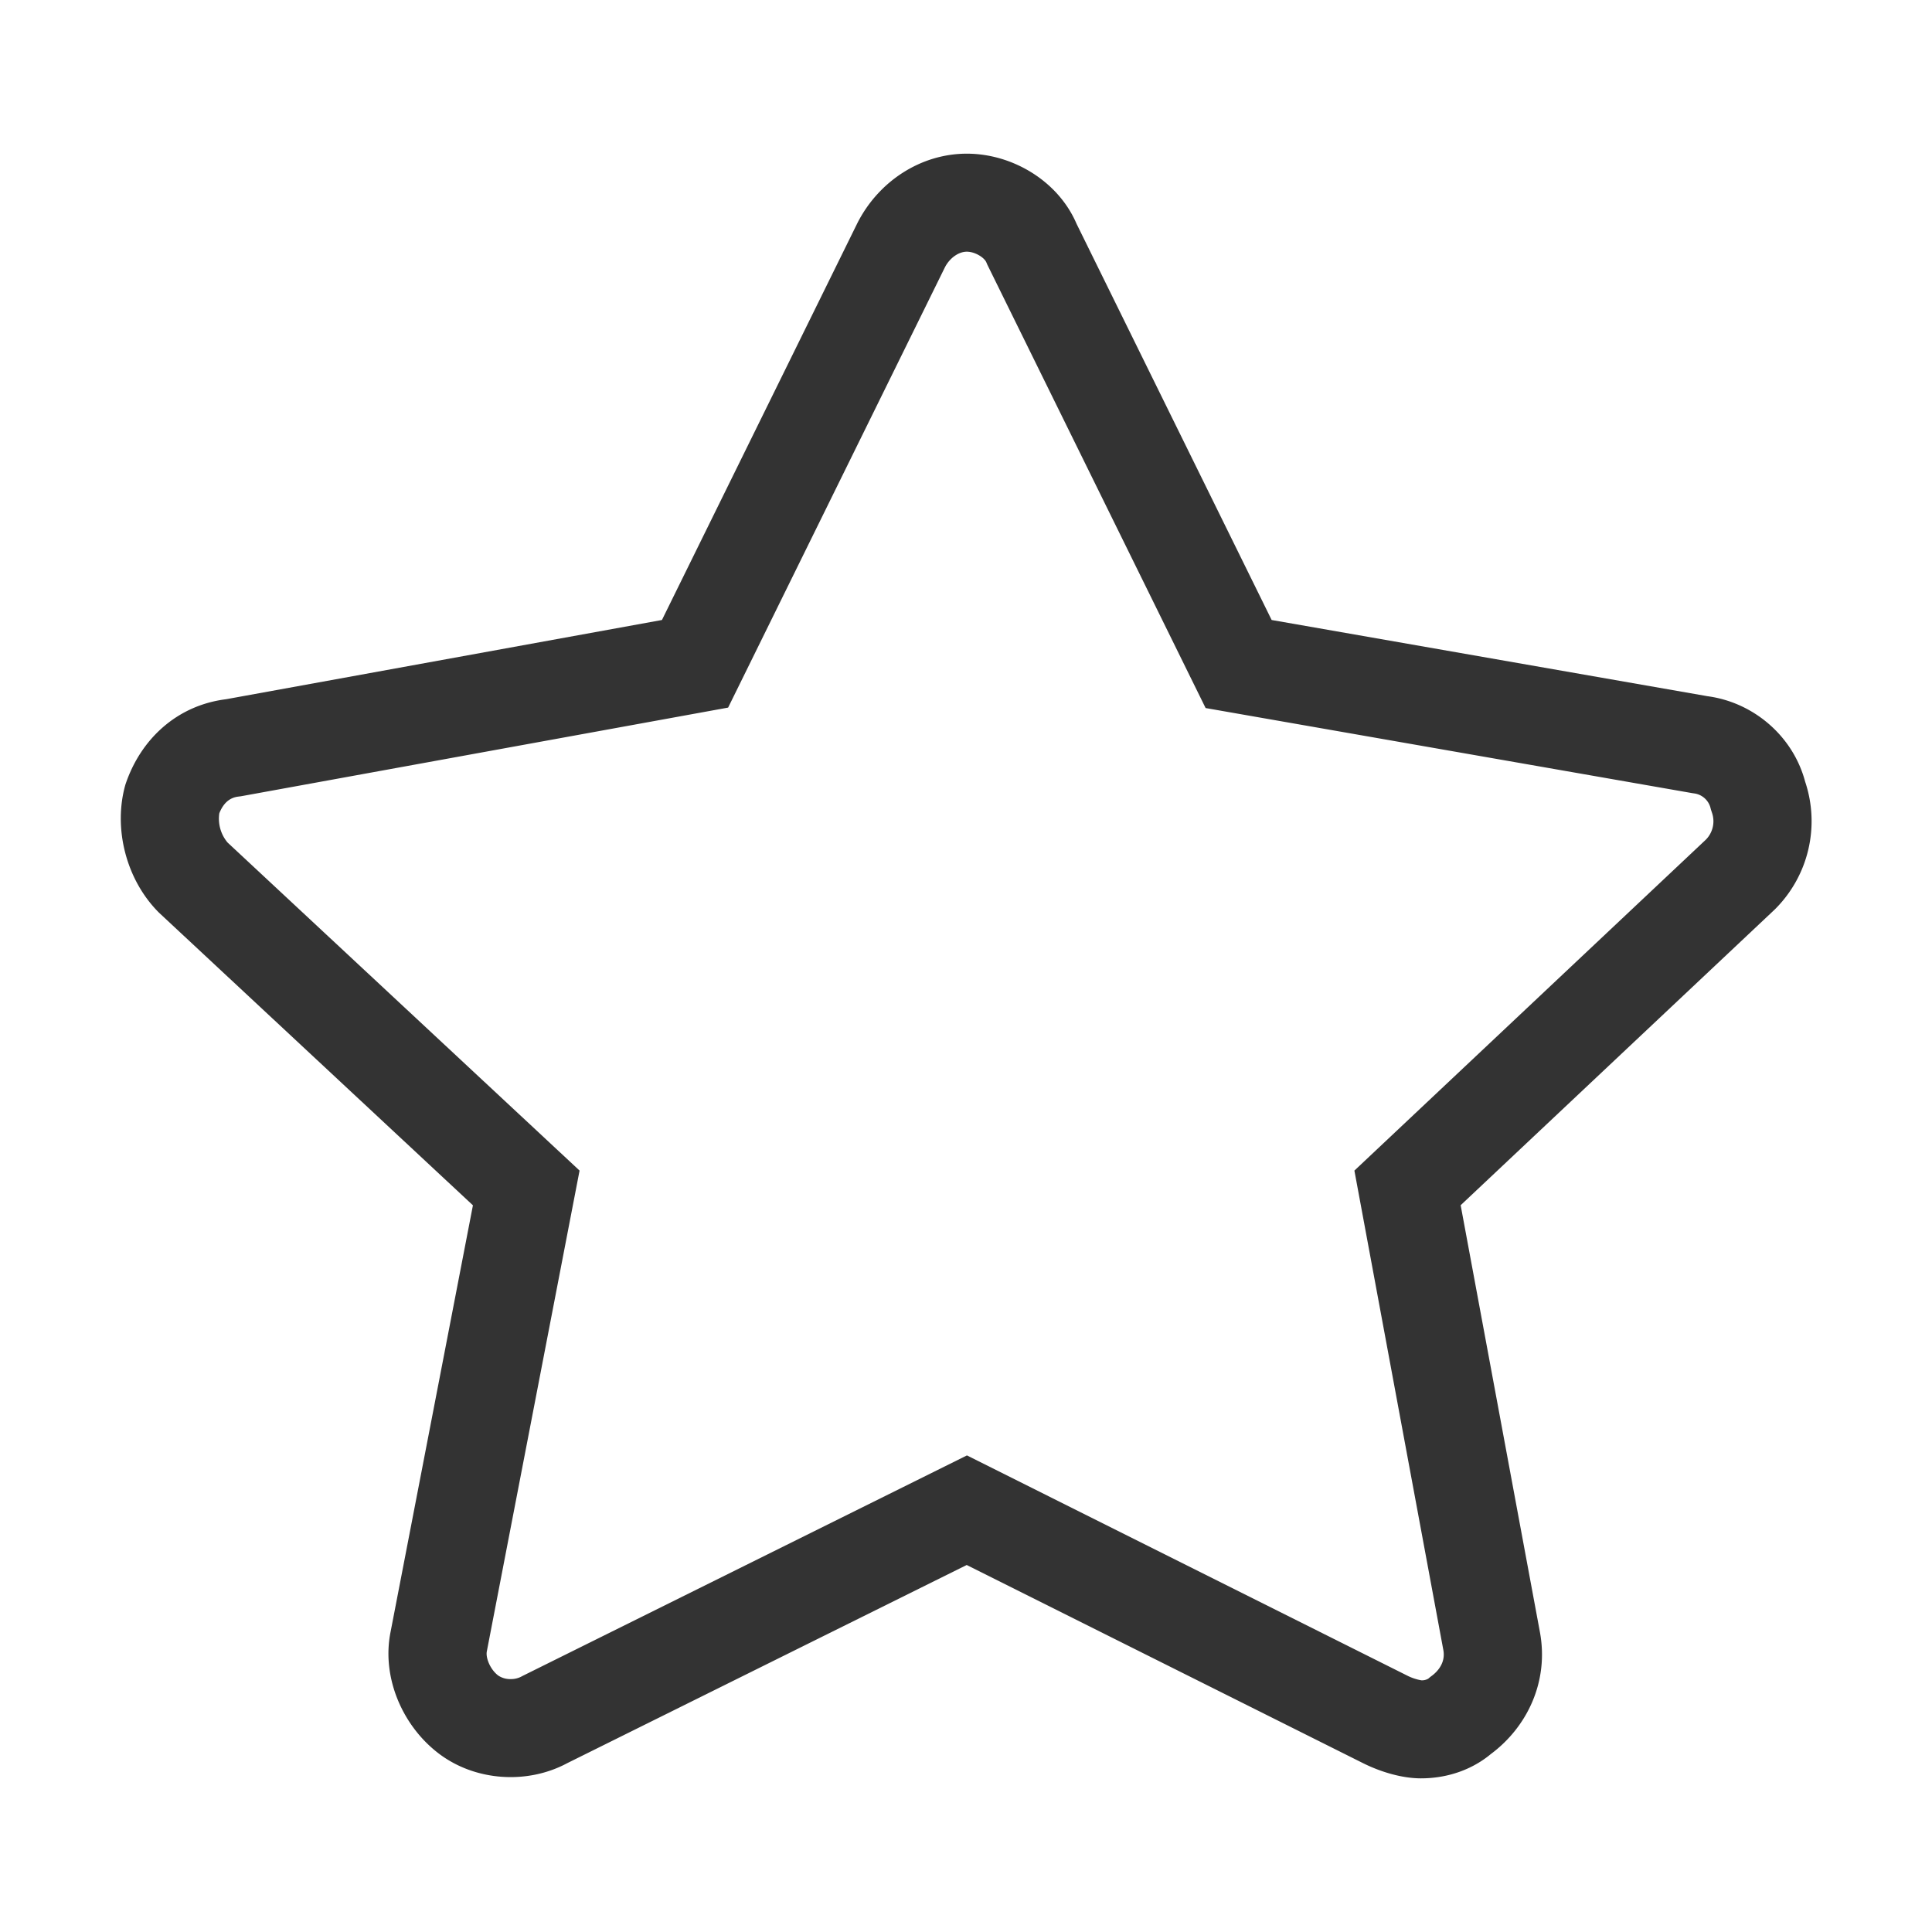 <?xml version="1.0" standalone="no"?><!DOCTYPE svg PUBLIC "-//W3C//DTD SVG 1.1//EN" "http://www.w3.org/Graphics/SVG/1.1/DTD/svg11.dtd"><svg class="icon" width="200px" height="200.00px" viewBox="0 0 1024 1024" version="1.1" xmlns="http://www.w3.org/2000/svg"><path fill="#333333" d="M956.75 414.25c-6.46-24.24-27.47-42-51.7-45.24L674 328.61l-103.41-210c-9.69-22.62-33.93-37.16-58.17-37.16s-46.86 14.54-58.17 37.16l-103.41 210-231.05 42c-25.85 3.23-45.24 21-53.32 45.24-6.46 22.62 0 50.09 17.77 67.86l166.42 155.13L207 865c-4.85 24.24 6.46 50.09 25.85 64.63s46.86 16.16 67.86 4.85l211.67-105 210 105c9.69 4.85 21 8.08 30.7 8.08 14.54 0 27.47-4.85 37.16-12.93 19.47-14.5 30.76-38.73 25.94-64.63l-42-226.21 166.41-156.68a65.87 65.87 0 0 0 16.16-67.86zM904.18 445L717.86 620.44 765 874.54c1.35 7.2-3.7 11.86-5.93 13.54l-1.07 0.8-1 0.85a6.56 6.56 0 0 1-3.65 0.87 26.62 26.62 0 0 1-7.67-2.59L512.5 771.4 276.86 888.33l-0.76 0.41a11.82 11.82 0 0 1-5.41 1.21 11.39 11.39 0 0 1-6.6-1.87c-4.29-3.22-6.74-9.43-6.06-12.83l49.15-254.82-186.57-173.88a19.66 19.66 0 0 1-4.37-15.49c2.08-5.3 5.43-8.27 10-8.84l1.43-0.18 258.25-47L500.8 141.72c2.49-4.9 7.25-8.32 11.61-8.32s9.28 3.09 10.37 5.65l0.54 1.26L639 375.28l258.12 45.13 1 0.14a10.37 10.37 0 0 1 8.33 7.1l0.41 1.53 0.5 1.51a13.87 13.87 0 0 1-3.18 14.31z"  /></svg>